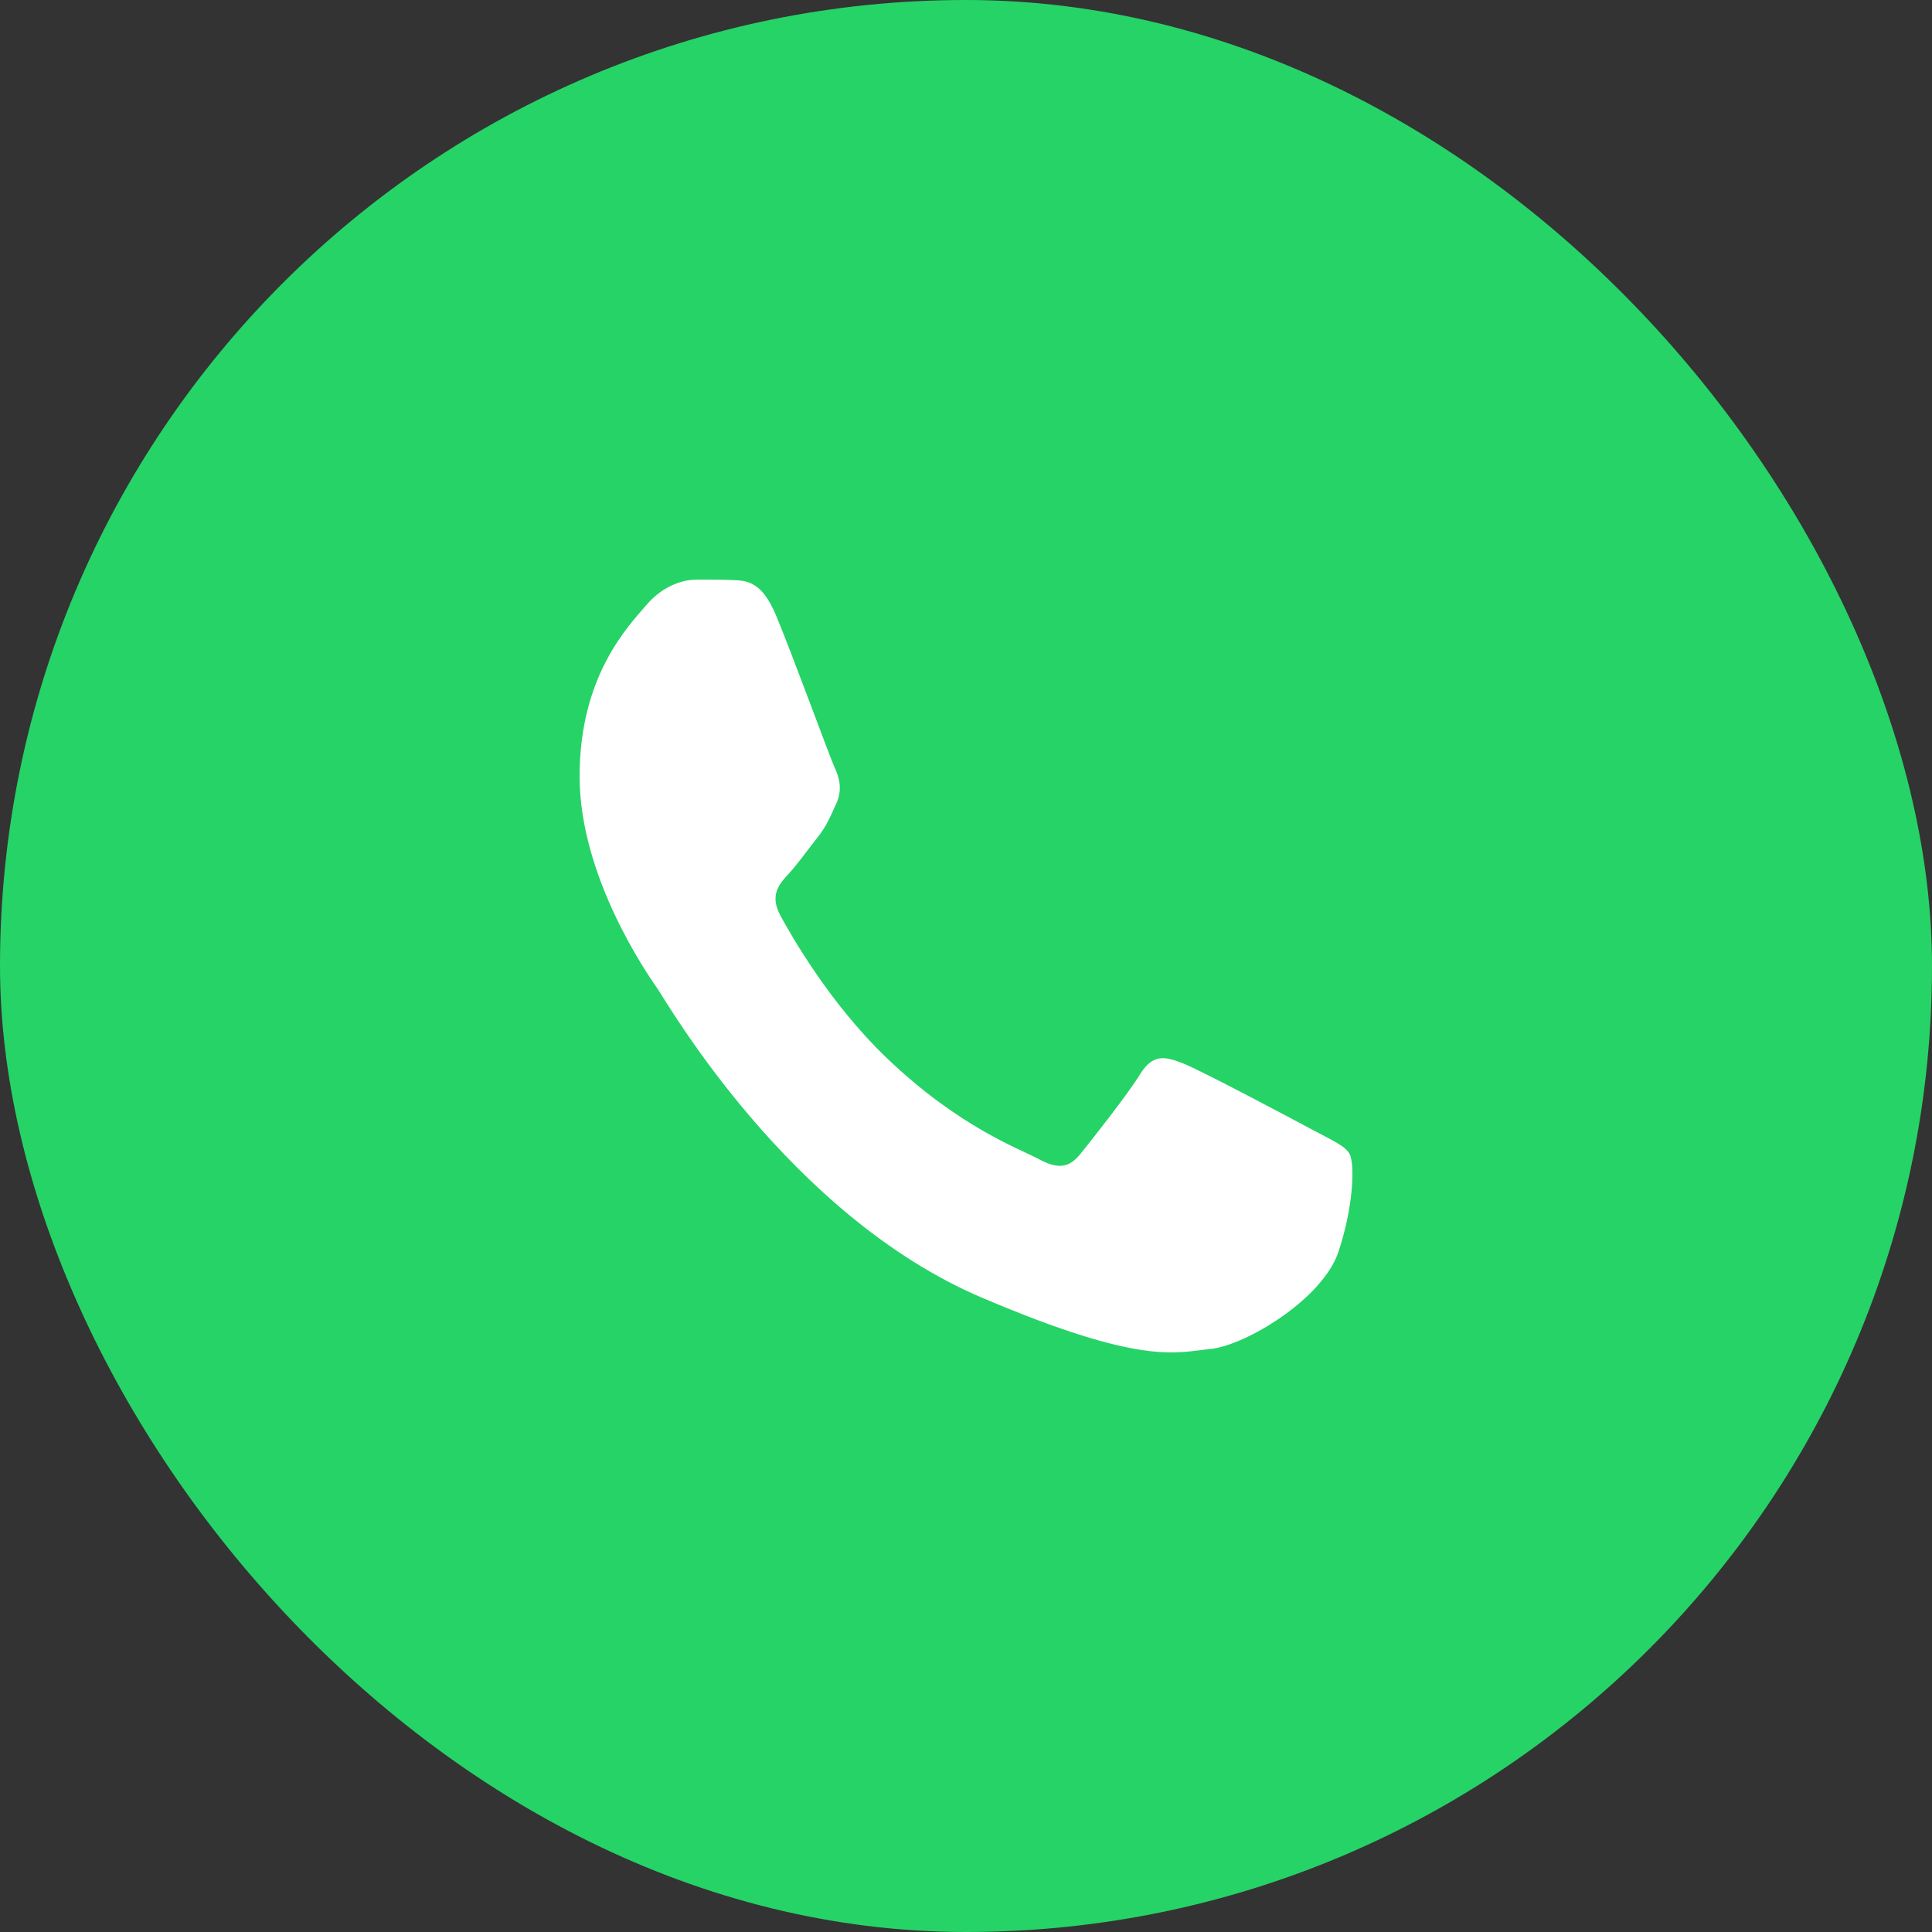<svg xmlns="http://www.w3.org/2000/svg" width="40" height="40" viewBox="0 0 40 40" fill="none"><rect x="0" y="0" width="40" height="40" fill="#333333" stroke="none"/><rect width="40" height="40" rx="20" fill="#26D367"></rect><g clip-path="url(#clip0_5_699)"><path fill-rule="evenodd" clip-rule="evenodd" d="M16.068 12.743C15.773 12.037 15.463 12.022 15.182 12.01C14.953 11.999 14.69 12 14.428 12C14.165 12 13.739 12.106 13.378 12.531C13.017 12.956 12 13.983 12 16.071C12 18.16 13.411 20.177 13.607 20.461C13.804 20.744 16.331 25.166 20.332 26.868C23.657 28.282 24.334 28 25.056 27.93C25.778 27.859 27.385 26.903 27.713 25.912C28.041 24.921 28.041 24.072 27.943 23.894C27.844 23.717 27.582 23.611 27.188 23.399C26.794 23.186 24.859 22.159 24.498 22.018C24.137 21.876 23.875 21.806 23.612 22.23C23.35 22.655 22.596 23.611 22.366 23.894C22.137 24.178 21.907 24.213 21.513 24.001C21.119 23.788 19.852 23.34 18.348 21.894C17.177 20.769 16.387 19.38 16.157 18.955C15.928 18.53 16.133 18.3 16.33 18.089C16.507 17.898 16.724 17.593 16.921 17.345C17.117 17.098 17.183 16.921 17.314 16.638C17.445 16.354 17.38 16.106 17.281 15.894C17.183 15.682 16.418 13.583 16.068 12.743Z" fill="white"></path></g><defs><clipPath id="clip0_5_699"><rect width="16" height="18" fill="white" transform="translate(12 10)"></rect></clipPath></defs></svg>